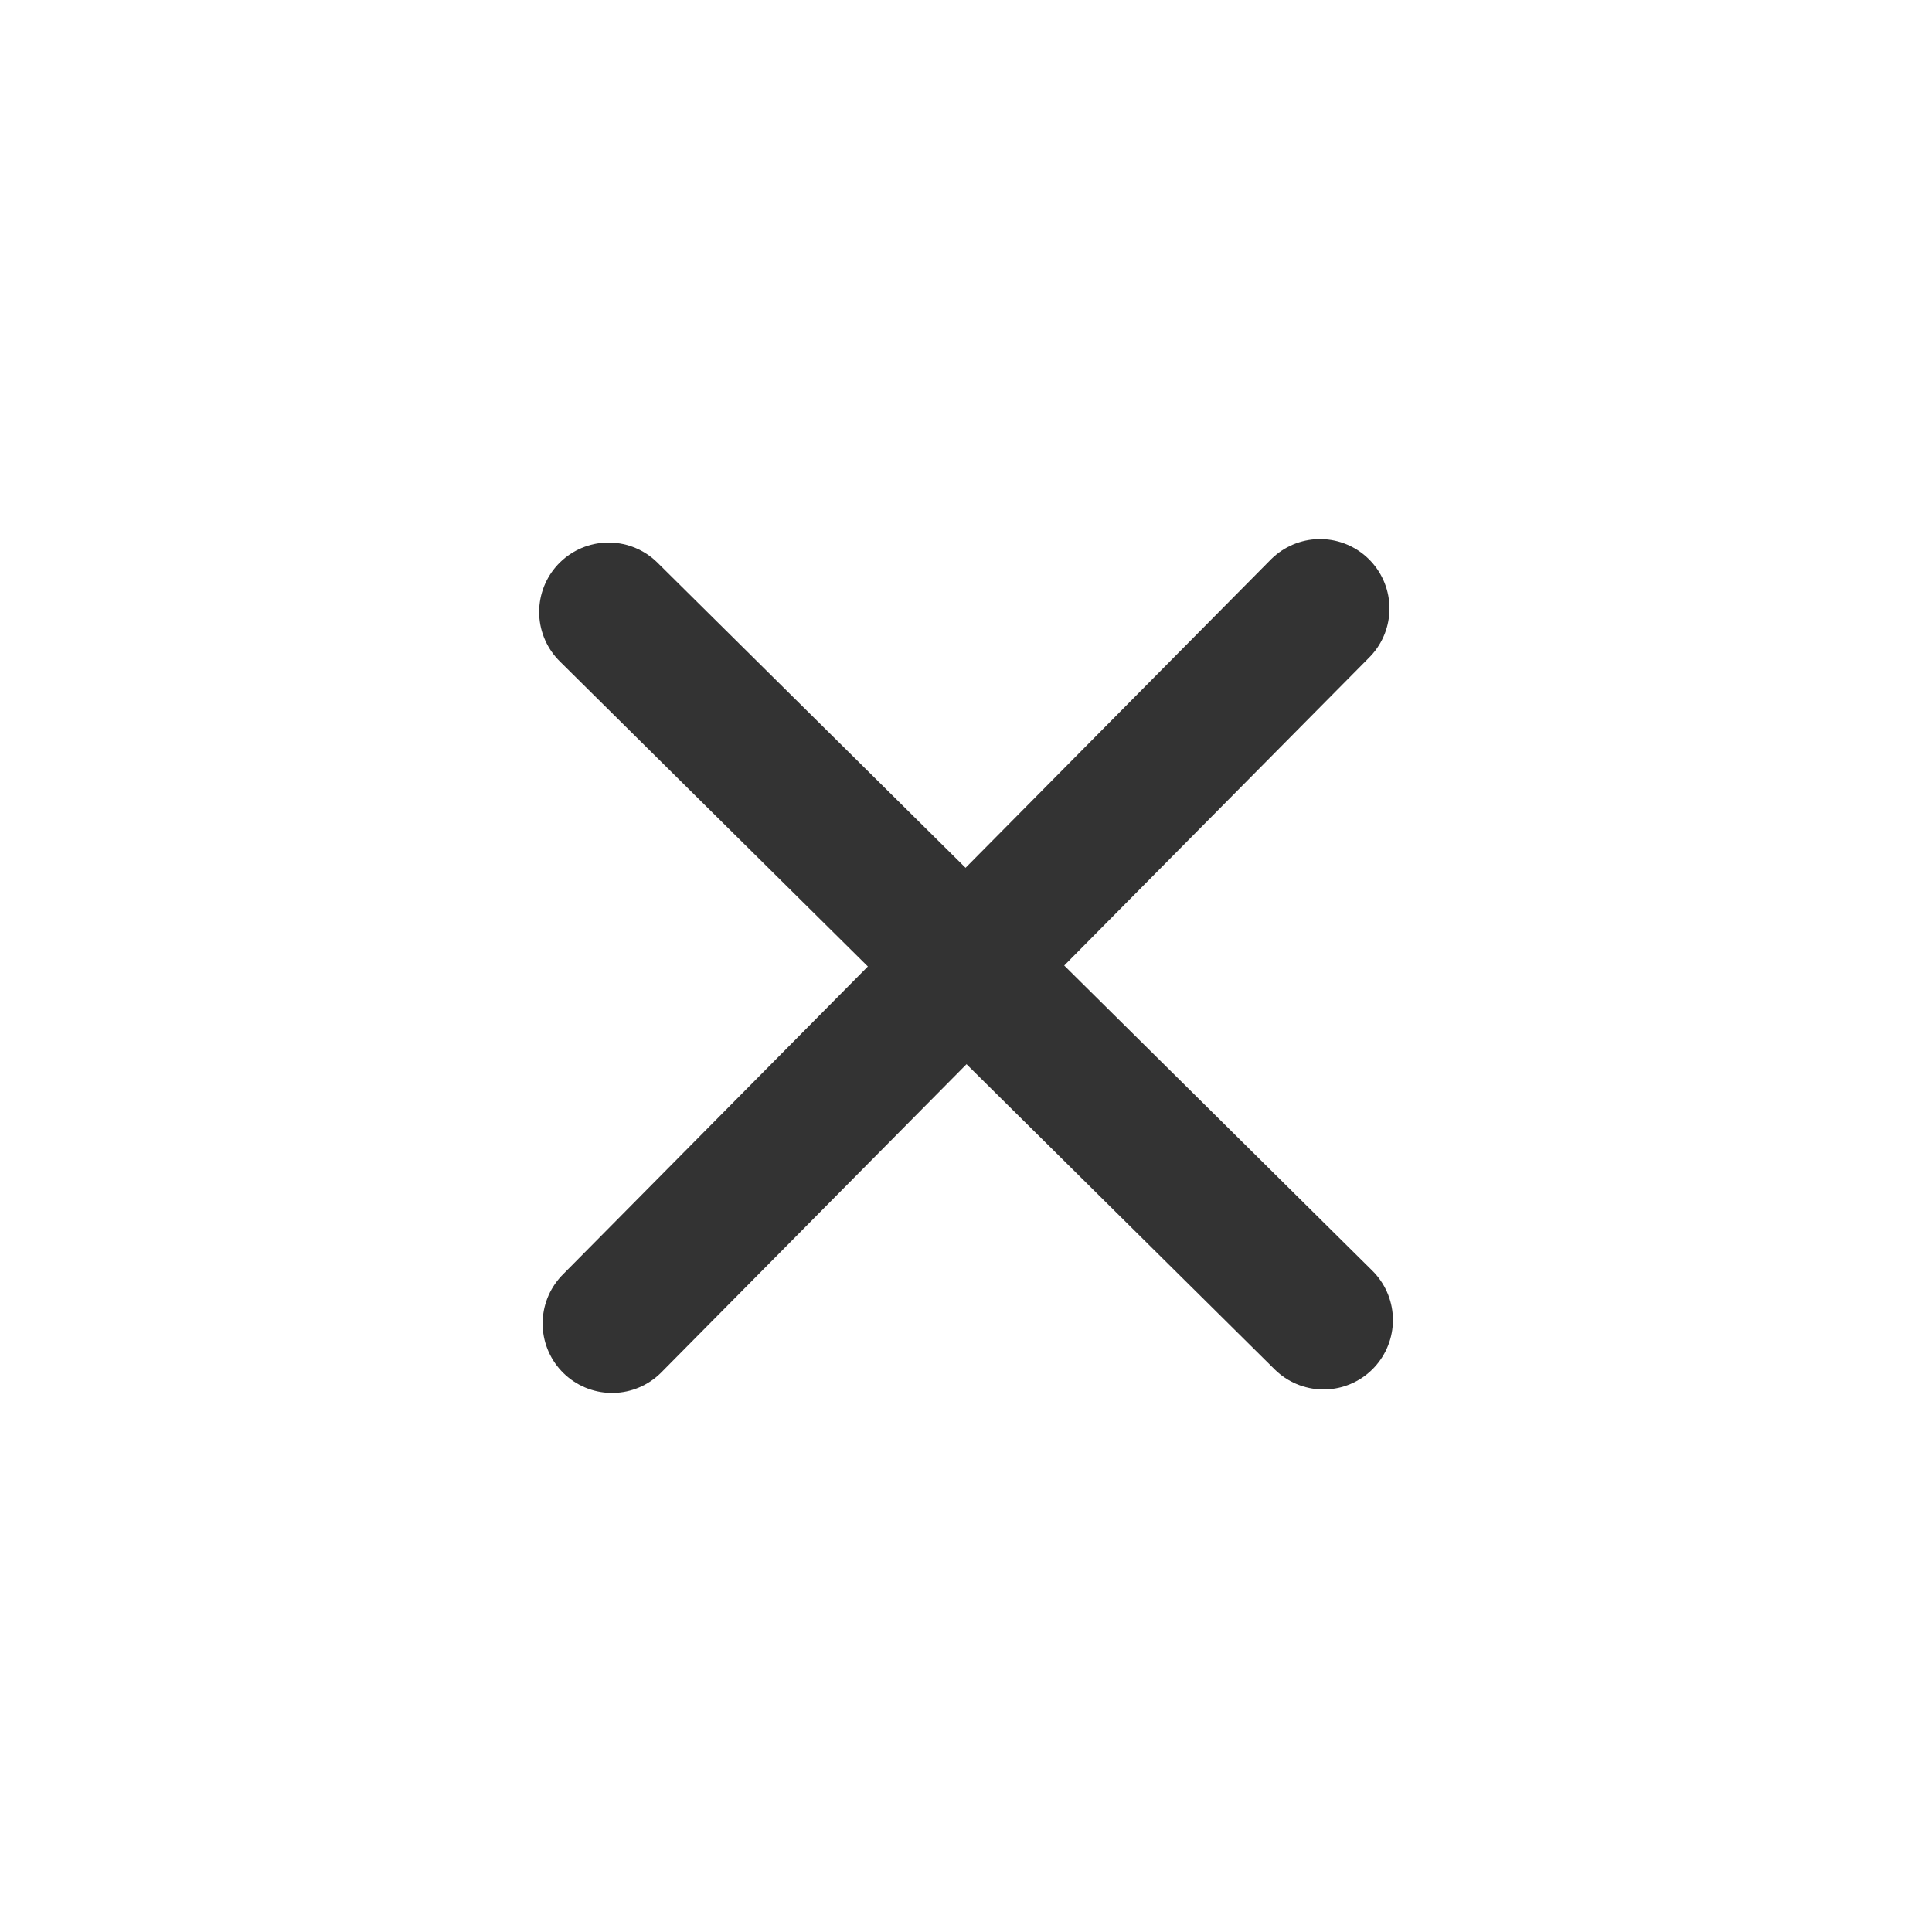 <svg width="24" height="24" viewBox="0 0 24 24" fill="none" xmlns="http://www.w3.org/2000/svg">
<path d="M16.398 7.559L7.603 16.441" stroke="#333333" stroke-width="1.725" stroke-linecap="round" stroke-linejoin="round"/>
<path d="M16.441 16.398L7.56 7.602" stroke="#333333" stroke-width="1.725" stroke-linecap="round" stroke-linejoin="round"/>
</svg>
